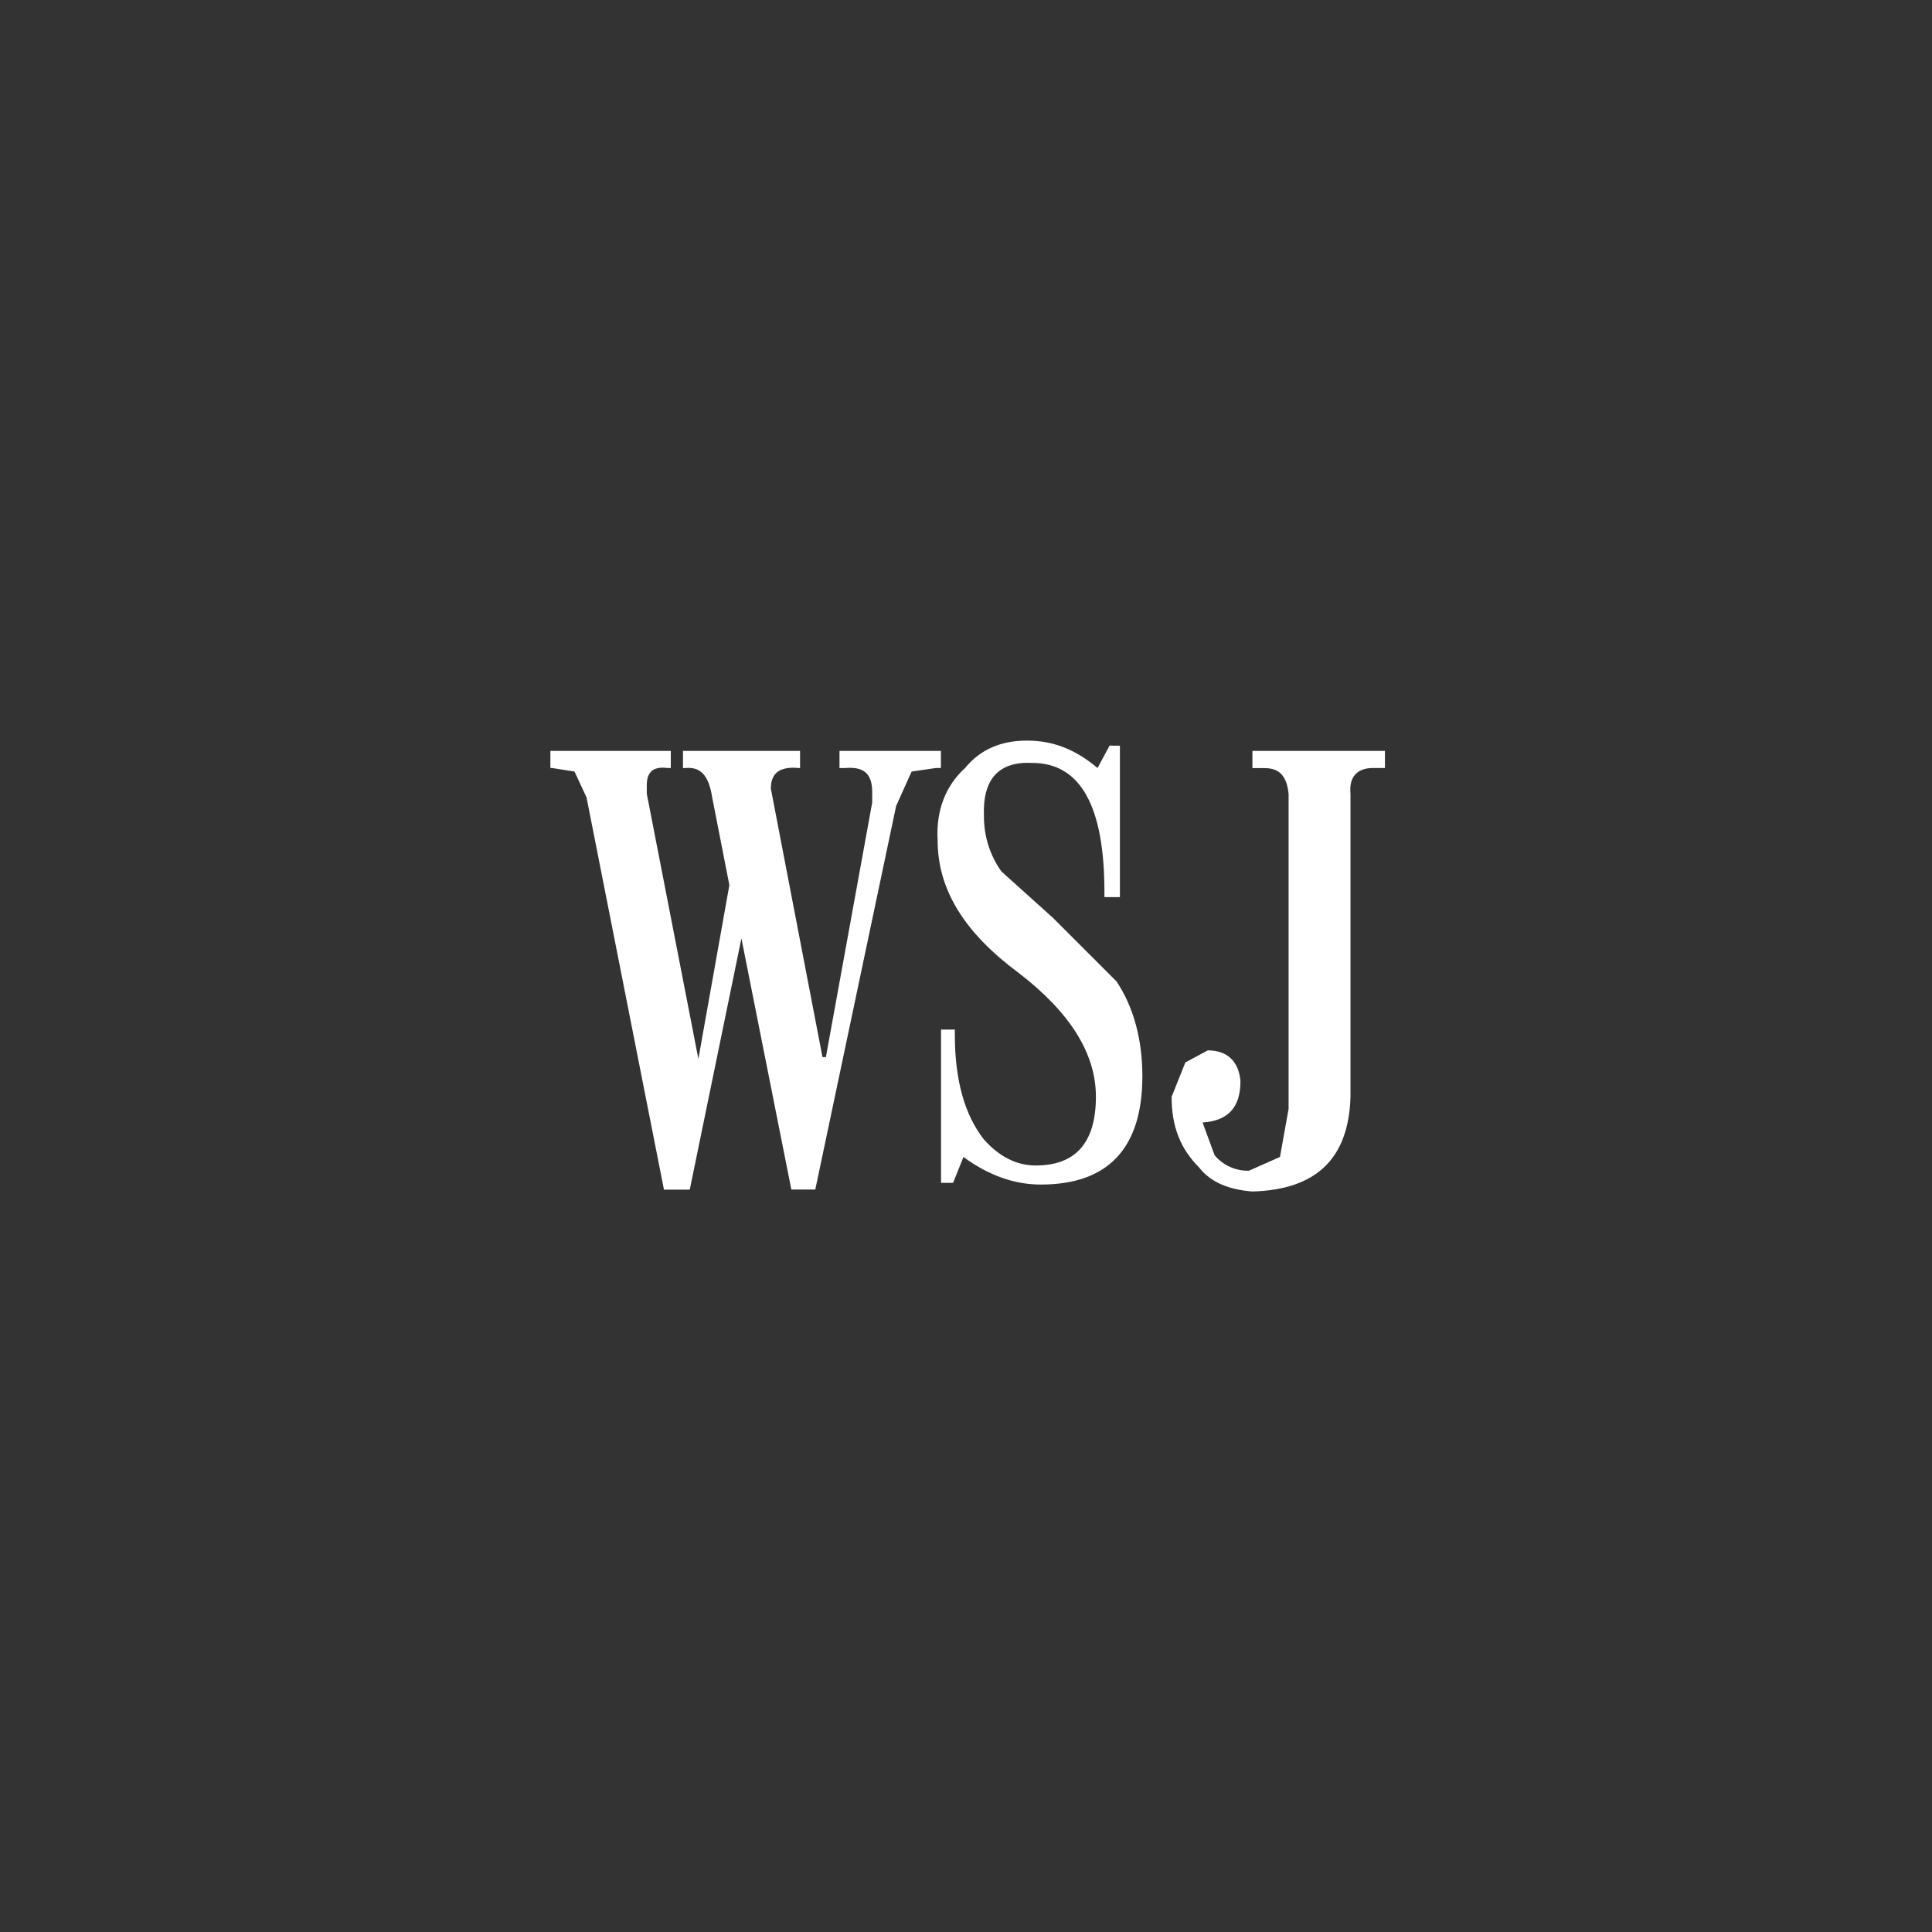 <svg width="180" height="180" viewBox="0 0 180 180" fill="none" xmlns="http://www.w3.org/2000/svg">
<rect x="0" y="0" width="180" height="180" fill="#333333" stroke="none"/>
<rect x="0.005" y="0.005" width="179.99" height="179.99" stroke="#E3E3E3" stroke-opacity="0.01" stroke-width="0.01"/>
<g clip-path="url(#clip0_4230_12168)">
<path d="M53.526 71.885L51.444 71.553H51.279V69.959H62.496V71.553H62.188C60.902 71.393 60.261 71.878 60.261 73.154V73.957L65.066 98.655L67.953 82.462L66.352 74.287C66.029 72.198 65.233 71.4 63.798 71.56H63.631V69.959H74.54V71.553H74.387C72.623 71.393 71.82 72.036 71.82 73.479L76.629 98.488H76.947L81.261 74.767V73.807C81.261 72.043 80.456 71.4 78.694 71.56H78.214V69.959H87.662V71.553H87.198L84.933 71.885L83.492 75.085L75.958 110.828H73.728L69.076 87.428L64.263 110.835H61.86L54.645 74.287L53.526 71.885Z" fill="white"/>
<path d="M104.339 69.478V83.583H102.897V83.102C102.897 75.089 100.654 71.081 96.166 71.08C93.119 70.922 91.525 72.523 91.673 76.051C91.663 77.888 92.228 79.681 93.288 81.18L98.097 85.509L104.027 91.441C105.631 93.844 106.432 96.889 106.432 100.261C106.432 106.992 103.227 110.362 96.974 110.362C94.57 110.362 92.165 109.556 89.763 107.795L88.797 110.204H87.674V95.923H88.96V96.403C88.96 100.727 89.916 103.937 91.682 106.179C93.128 107.783 94.727 108.586 96.494 108.586C100.182 108.586 102.103 106.497 102.103 102.171C102.103 98.165 99.699 94.319 94.89 90.631C89.916 86.943 87.356 82.937 87.356 78.288C87.196 75.399 88.162 73.157 89.909 71.558C91.355 69.798 93.288 69 95.684 69C98.079 69 100.175 69.798 102.257 71.553L103.378 69.464L104.339 69.478Z" fill="white"/>
<path d="M115.57 100.737C115.57 103.139 114.449 104.422 112.042 104.583L113.161 107.63C113.552 108.097 114.043 108.469 114.599 108.719C115.154 108.968 115.759 109.089 116.368 109.071L119.253 107.788L120.056 103.304V73.965C119.894 72.365 119.253 71.562 117.814 71.562H116.684V69.959H129.031V71.553H127.91C126.469 71.553 125.664 72.356 125.821 73.955V102.19C125.654 107.964 122.609 110.847 116.679 111.009C114.59 110.844 112.826 110.208 111.708 108.76C109.946 106.996 109.155 104.912 109.155 102.187L110.438 98.982L112.527 97.861C114.288 97.861 115.41 98.822 115.574 100.746" fill="white"/>
</g>
<defs>
<clipPath id="clip0_4230_12168">
<rect width="77.747" height="42" fill="white" transform="translate(51.279 69)"/>
</clipPath>
</defs>
</svg>
